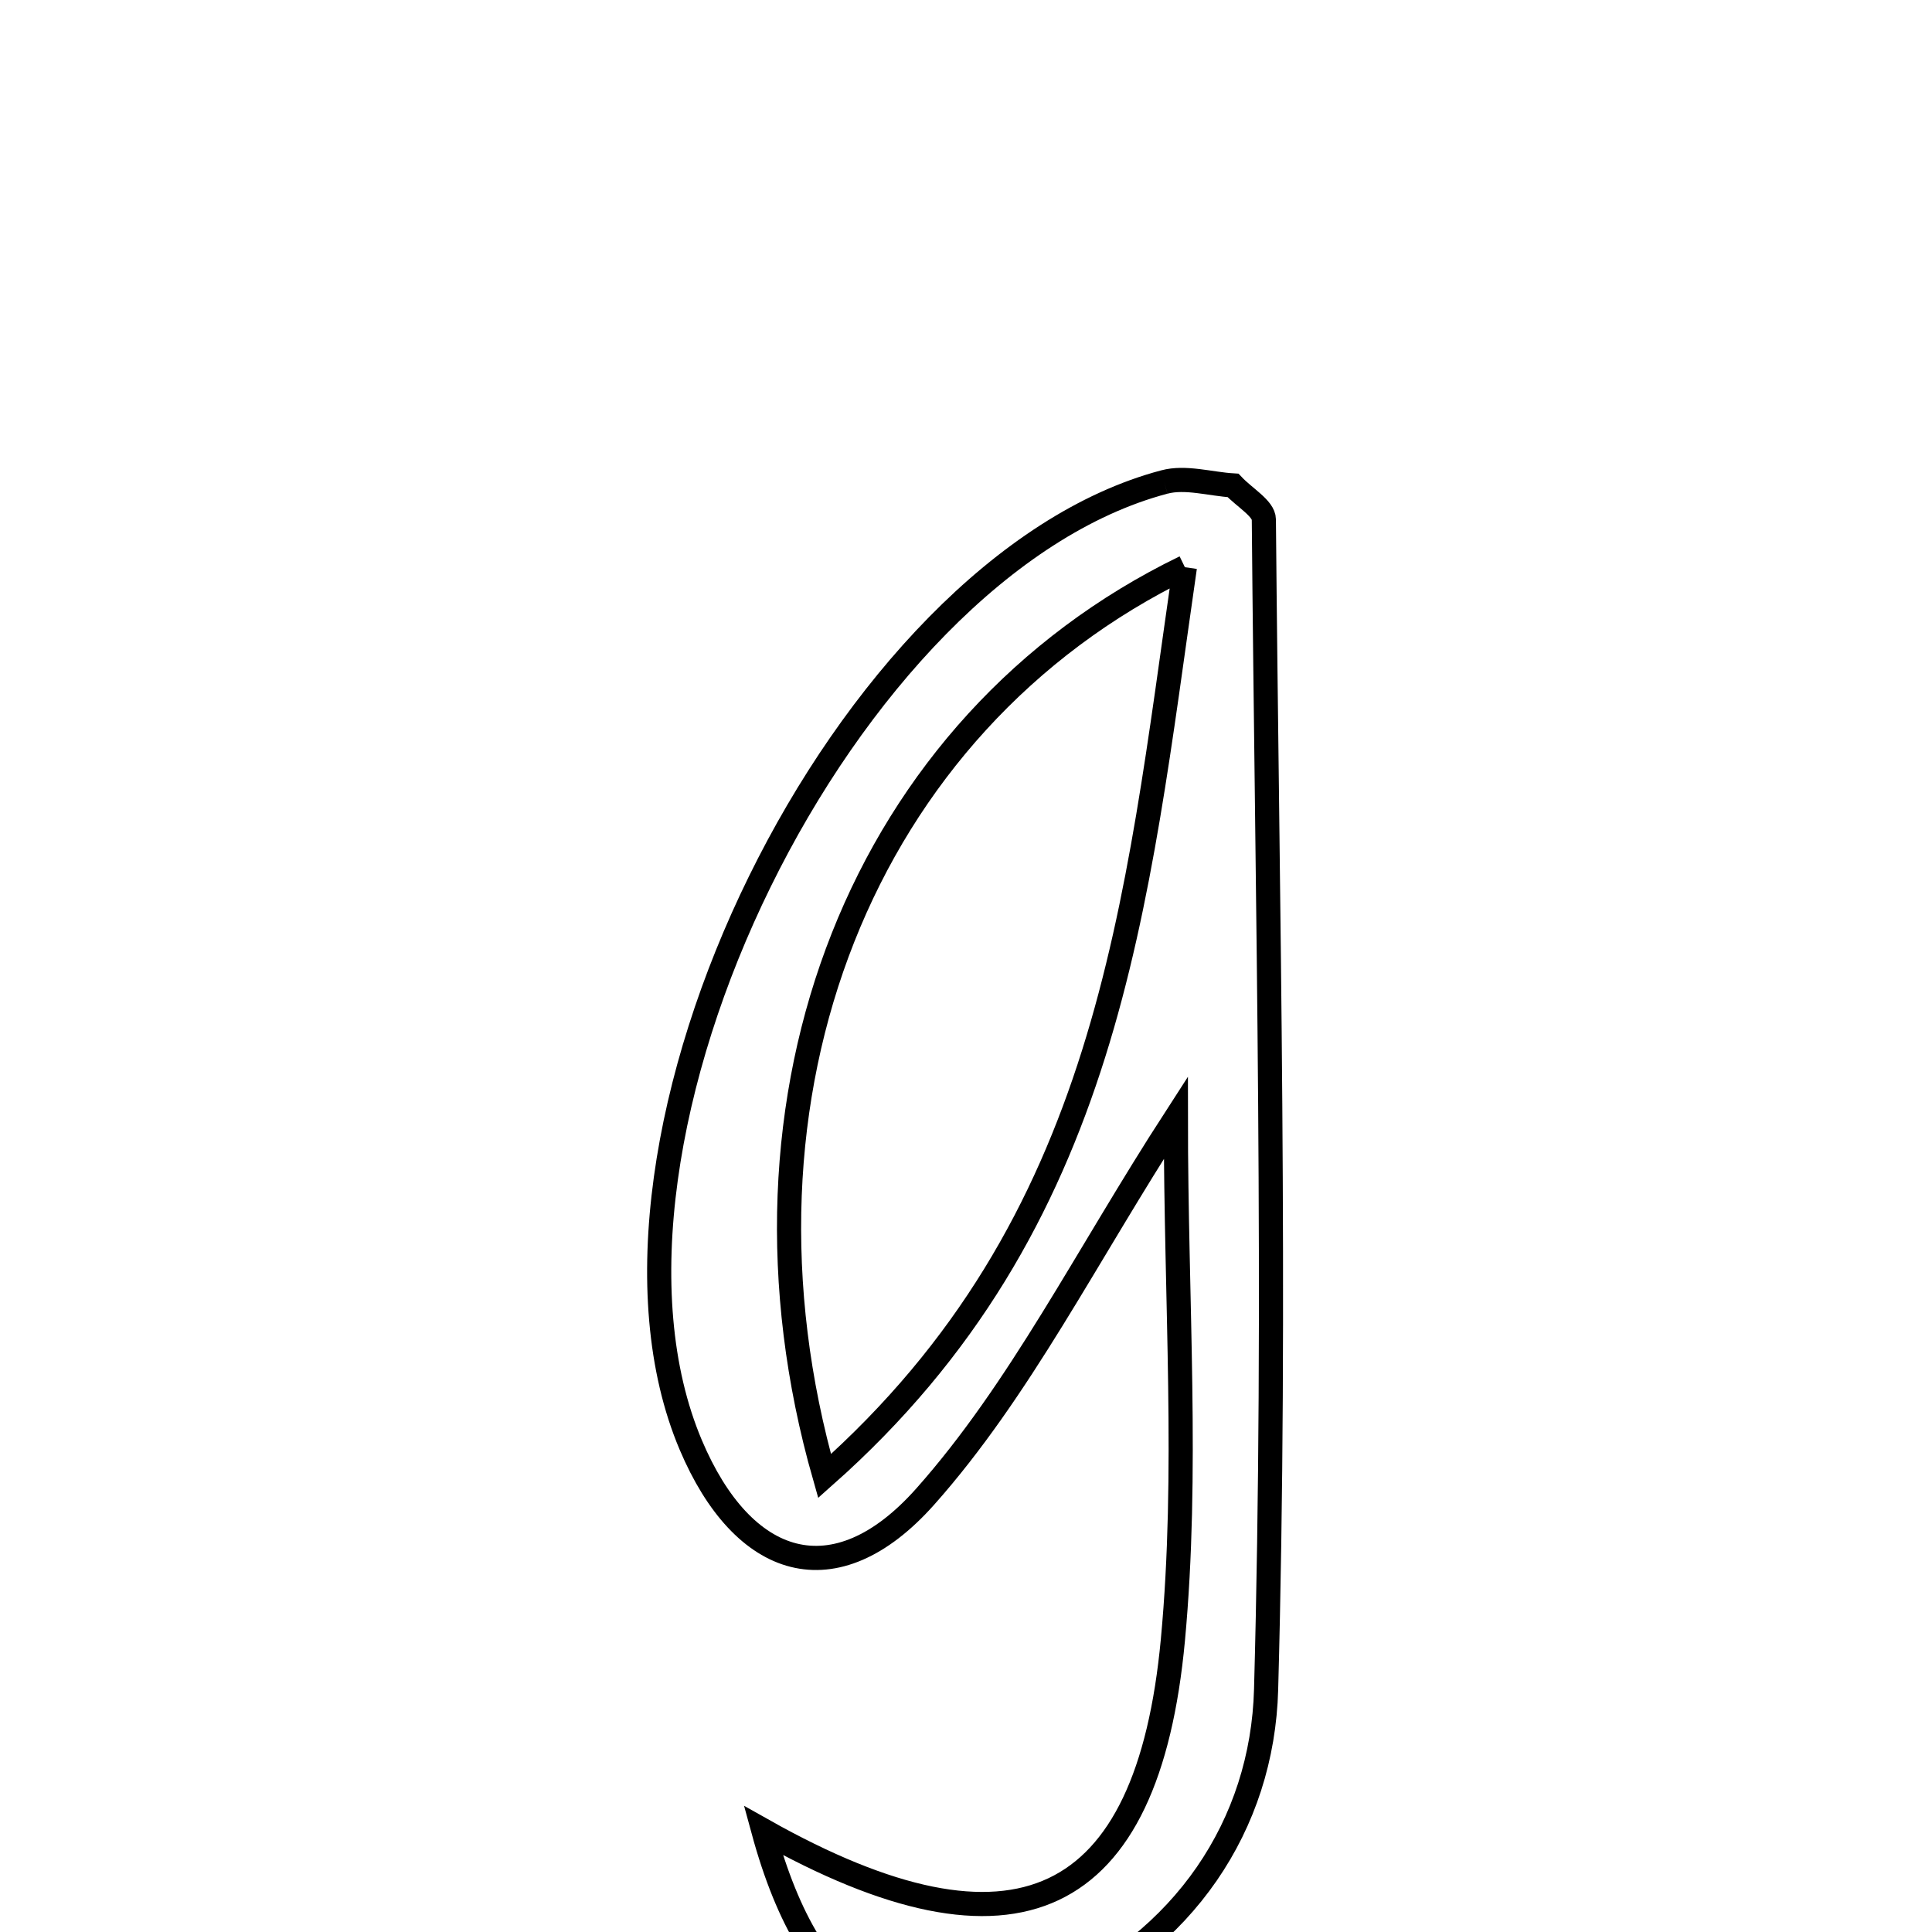 <svg xmlns="http://www.w3.org/2000/svg" viewBox="0.0 0.0 24.0 24.0" height="200px" width="200px"><path fill="none" stroke="black" stroke-width=".3" stroke-opacity="1.0"  filling="0" d="M14.463 5.988 C14.727 5.917 15.035 6.013 15.317 6.03 C15.462 6.183 15.699 6.317 15.7 6.453 C15.742 11.298 15.86 16.146 15.728 20.986 C15.683 22.665 14.709 24.129 13.021 24.855 C11.256 25.614 10.095 24.99 9.482 22.739 C12.622 24.506 14.259 23.705 14.57 20.373 C14.764 18.294 14.607 16.182 14.607 13.884 C13.486 15.617 12.671 17.267 11.492 18.593 C10.369 19.855 9.229 19.481 8.581 17.95 C6.99 14.189 10.497 7.038 14.463 5.988"></path>
<path fill="none" stroke="black" stroke-width=".3" stroke-opacity="1.0"  filling="0" d="M14.719 7.046 C10.713 8.992 8.893 13.604 10.243 18.336 C13.797 15.188 14.109 11.261 14.719 7.046"></path></svg>